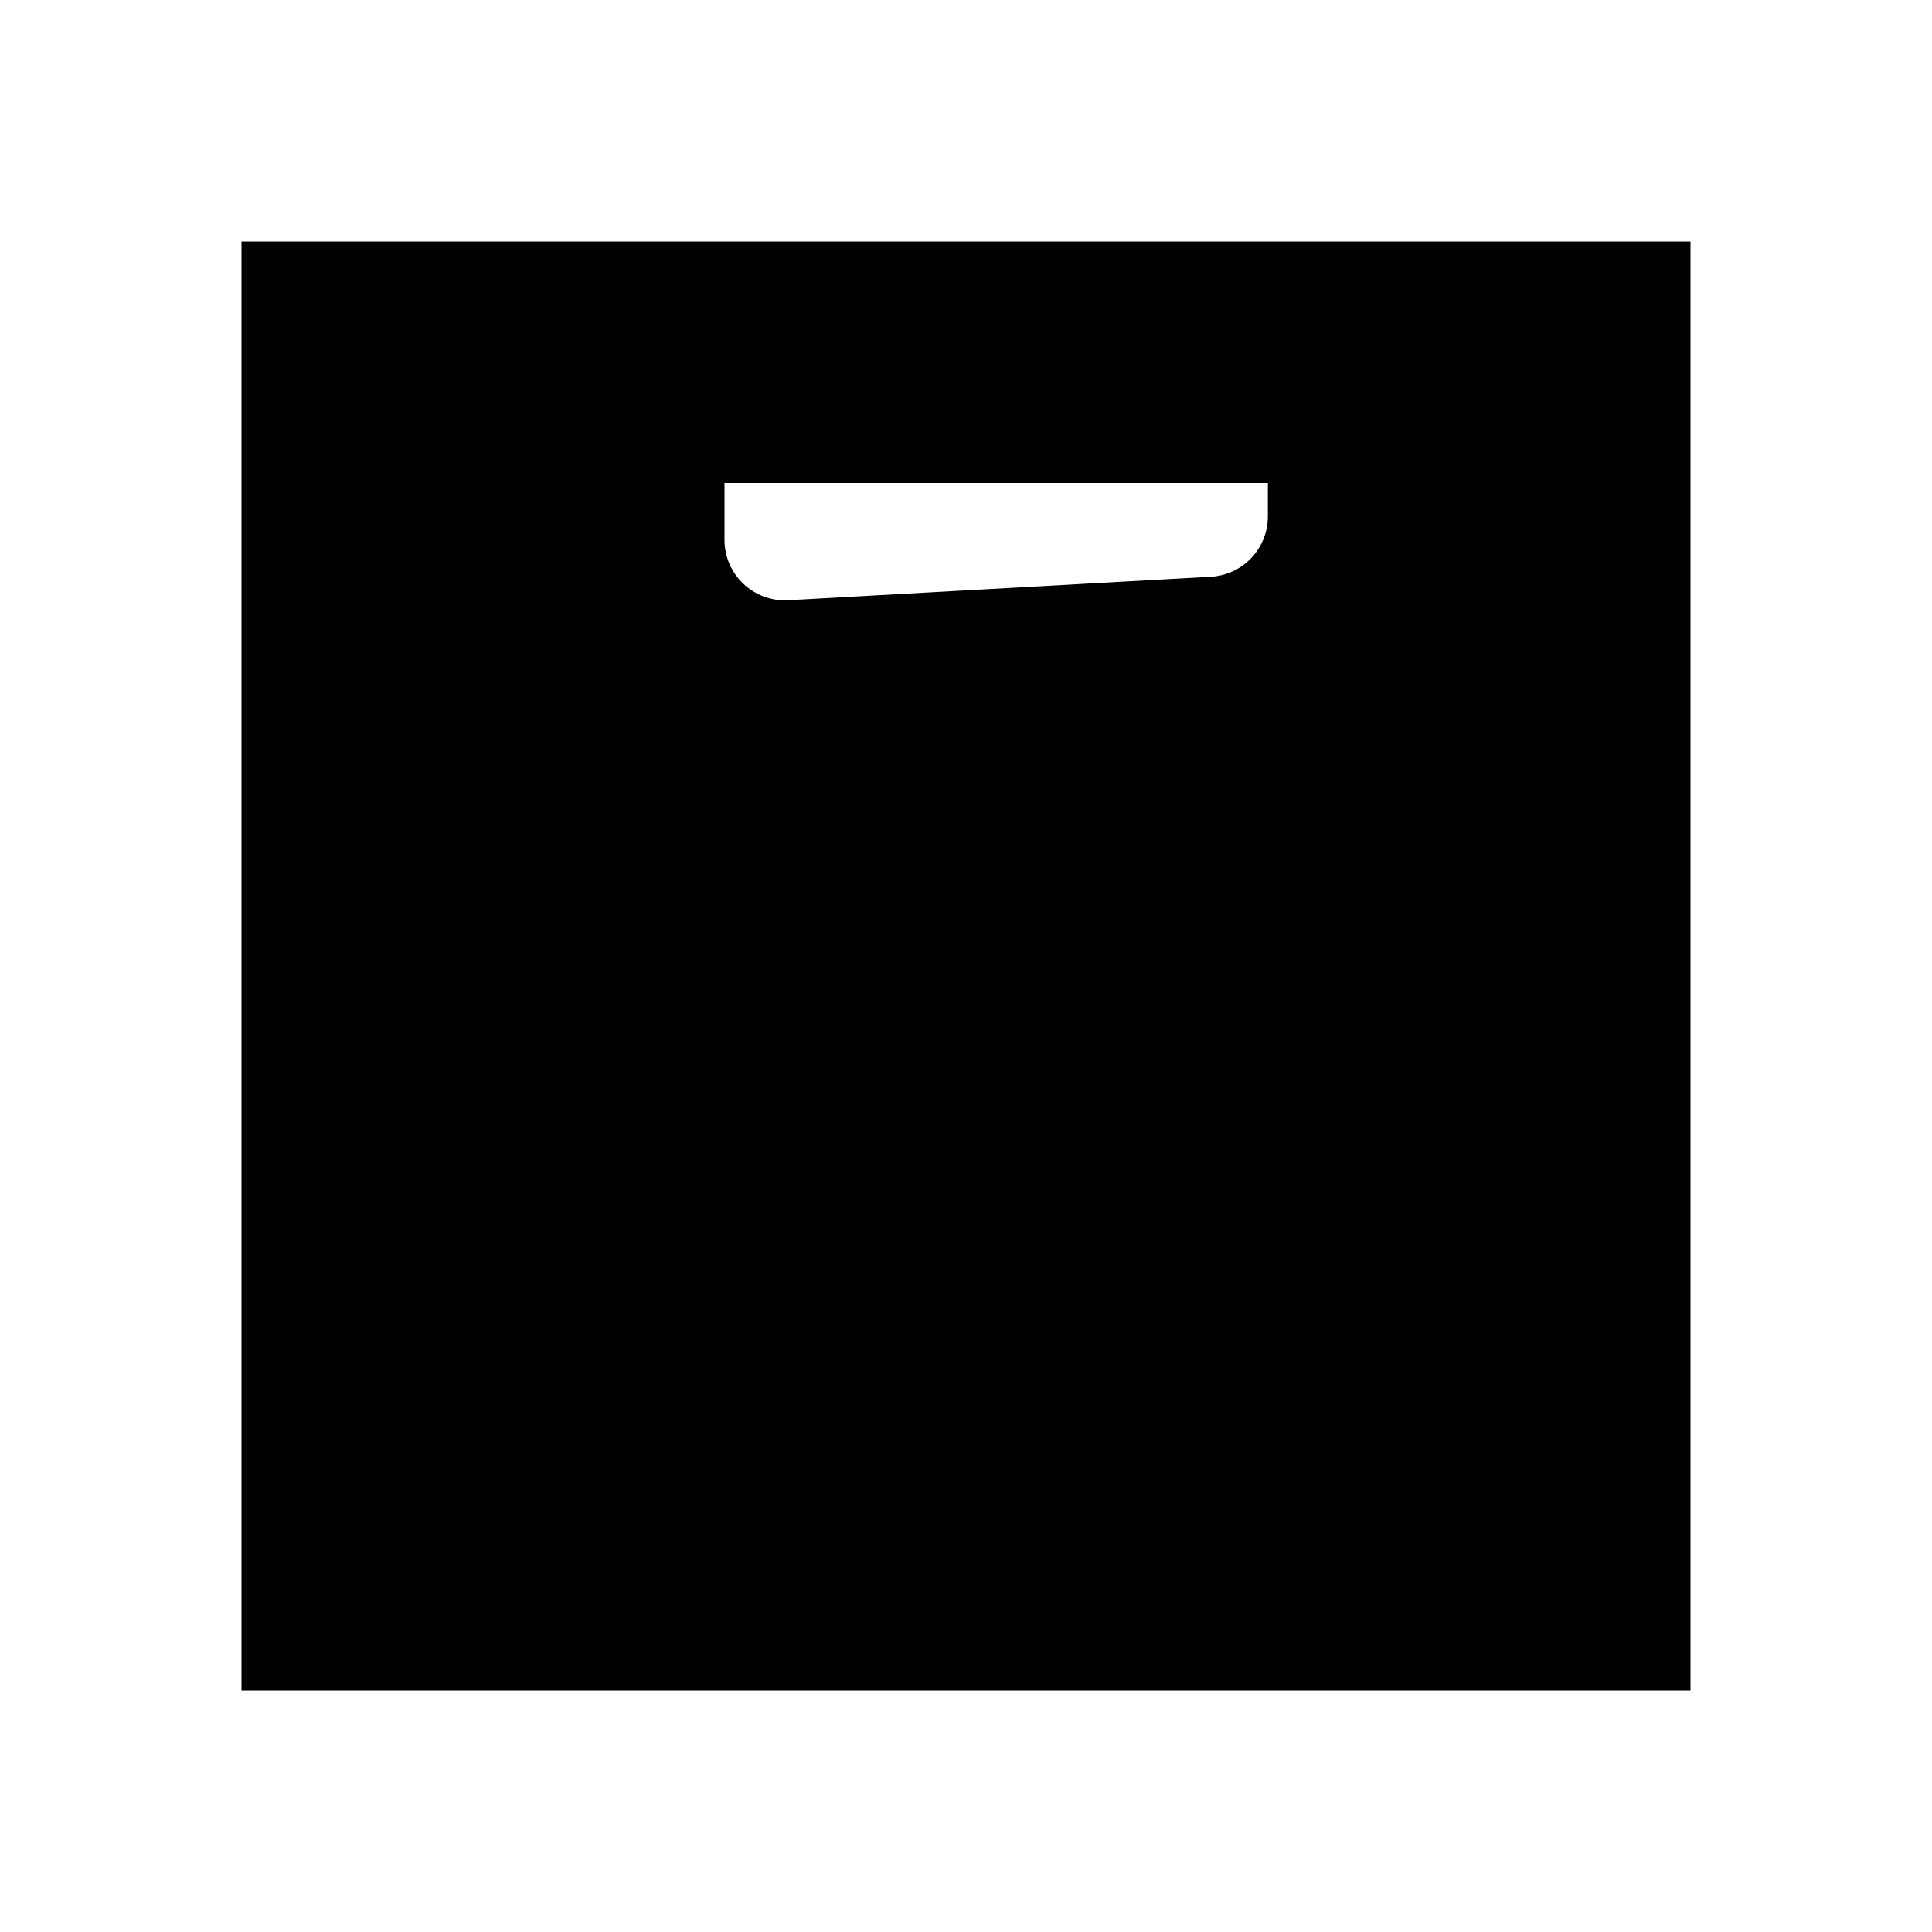<svg xmlns="http://www.w3.org/2000/svg"  viewBox="0 0 64 64" width="64px" height="64px"><path d="M8,8v48h48V8H8z M40.111,19.105l-14,0.778C24.965,19.946,24,19.034,24,17.886V16h18v1.108	C42,18.169,41.171,19.046,40.111,19.105z"/></svg>